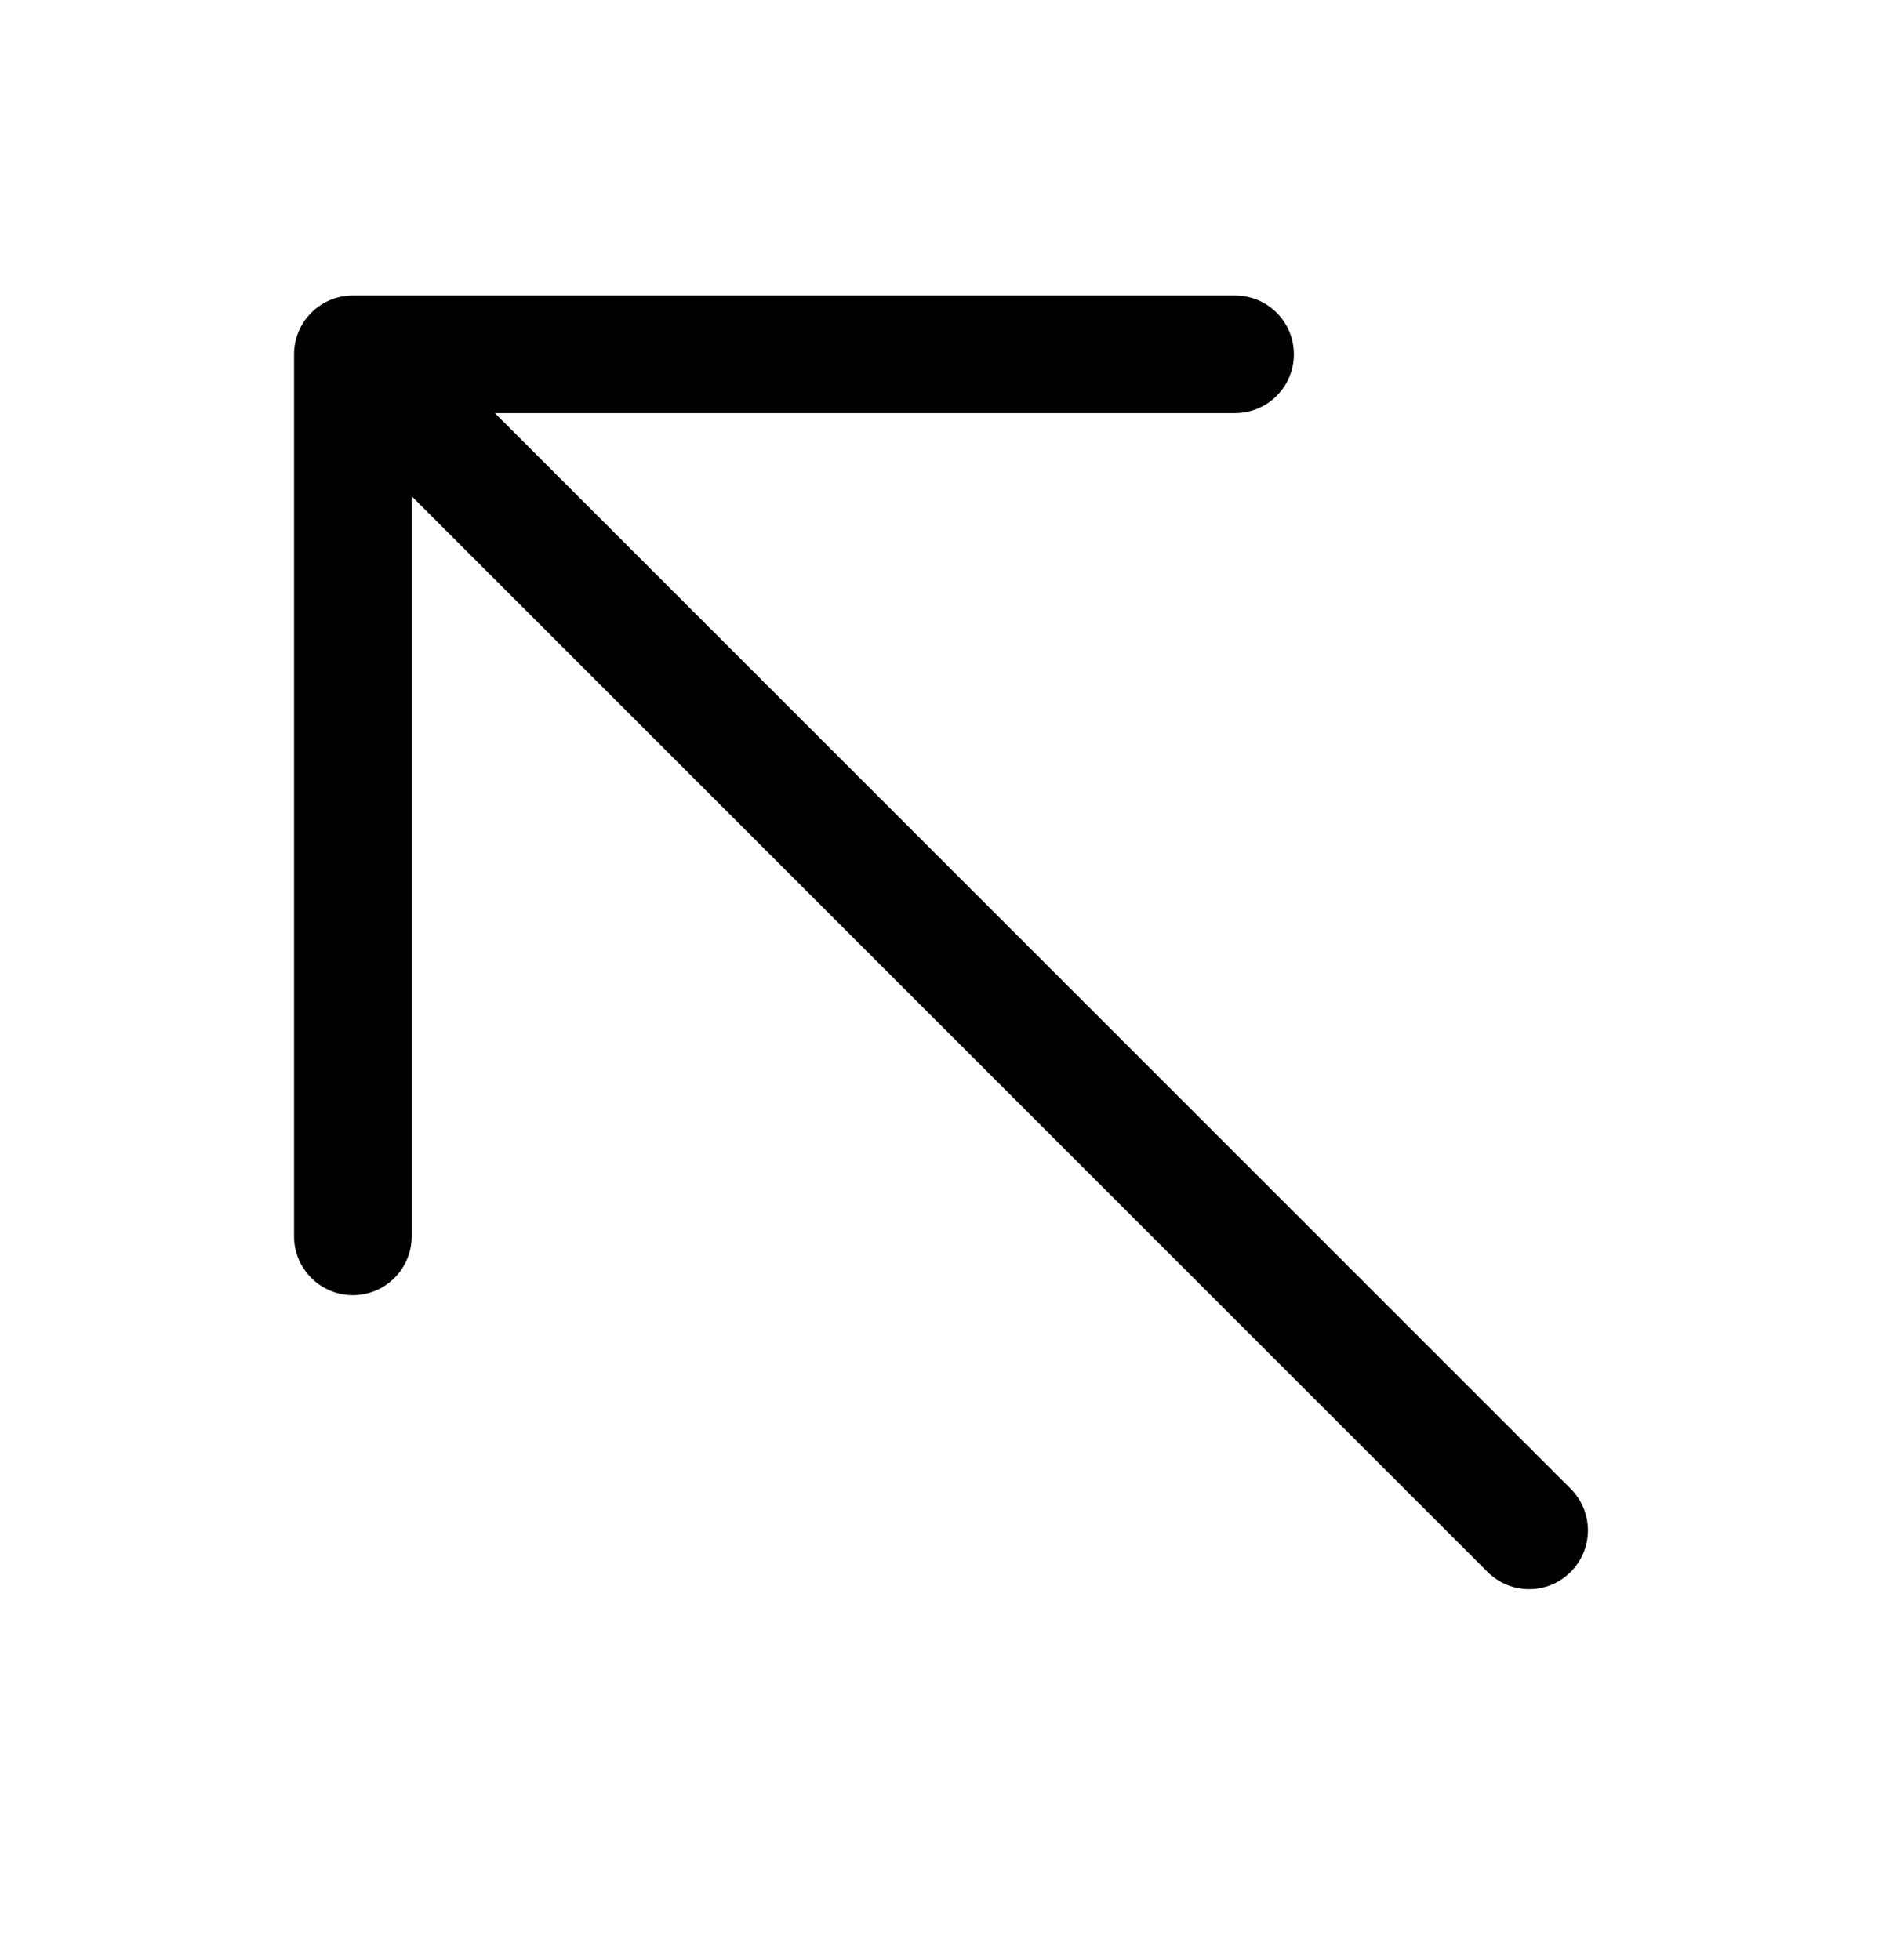 <svg width="24" height="25" viewBox="0 0 24 25" fill="none" xmlns="http://www.w3.org/2000/svg">
<path fill-rule="evenodd" clip-rule="evenodd" d="M5.25 6.329L5.25 15.769C5.25 16.183 4.914 16.519 4.5 16.519C4.086 16.519 3.75 16.183 3.75 15.769L3.75 4.519C3.75 4.32 3.829 4.129 3.97 3.988C4.11 3.848 4.301 3.769 4.5 3.769L15.75 3.769C16.164 3.769 16.5 4.104 16.5 4.519C16.5 4.933 16.164 5.269 15.75 5.269L6.311 5.269L20.03 18.988C20.323 19.281 20.323 19.756 20.03 20.049C19.737 20.342 19.263 20.342 18.97 20.049L5.25 6.329Z" fill="black"/>
</svg>
